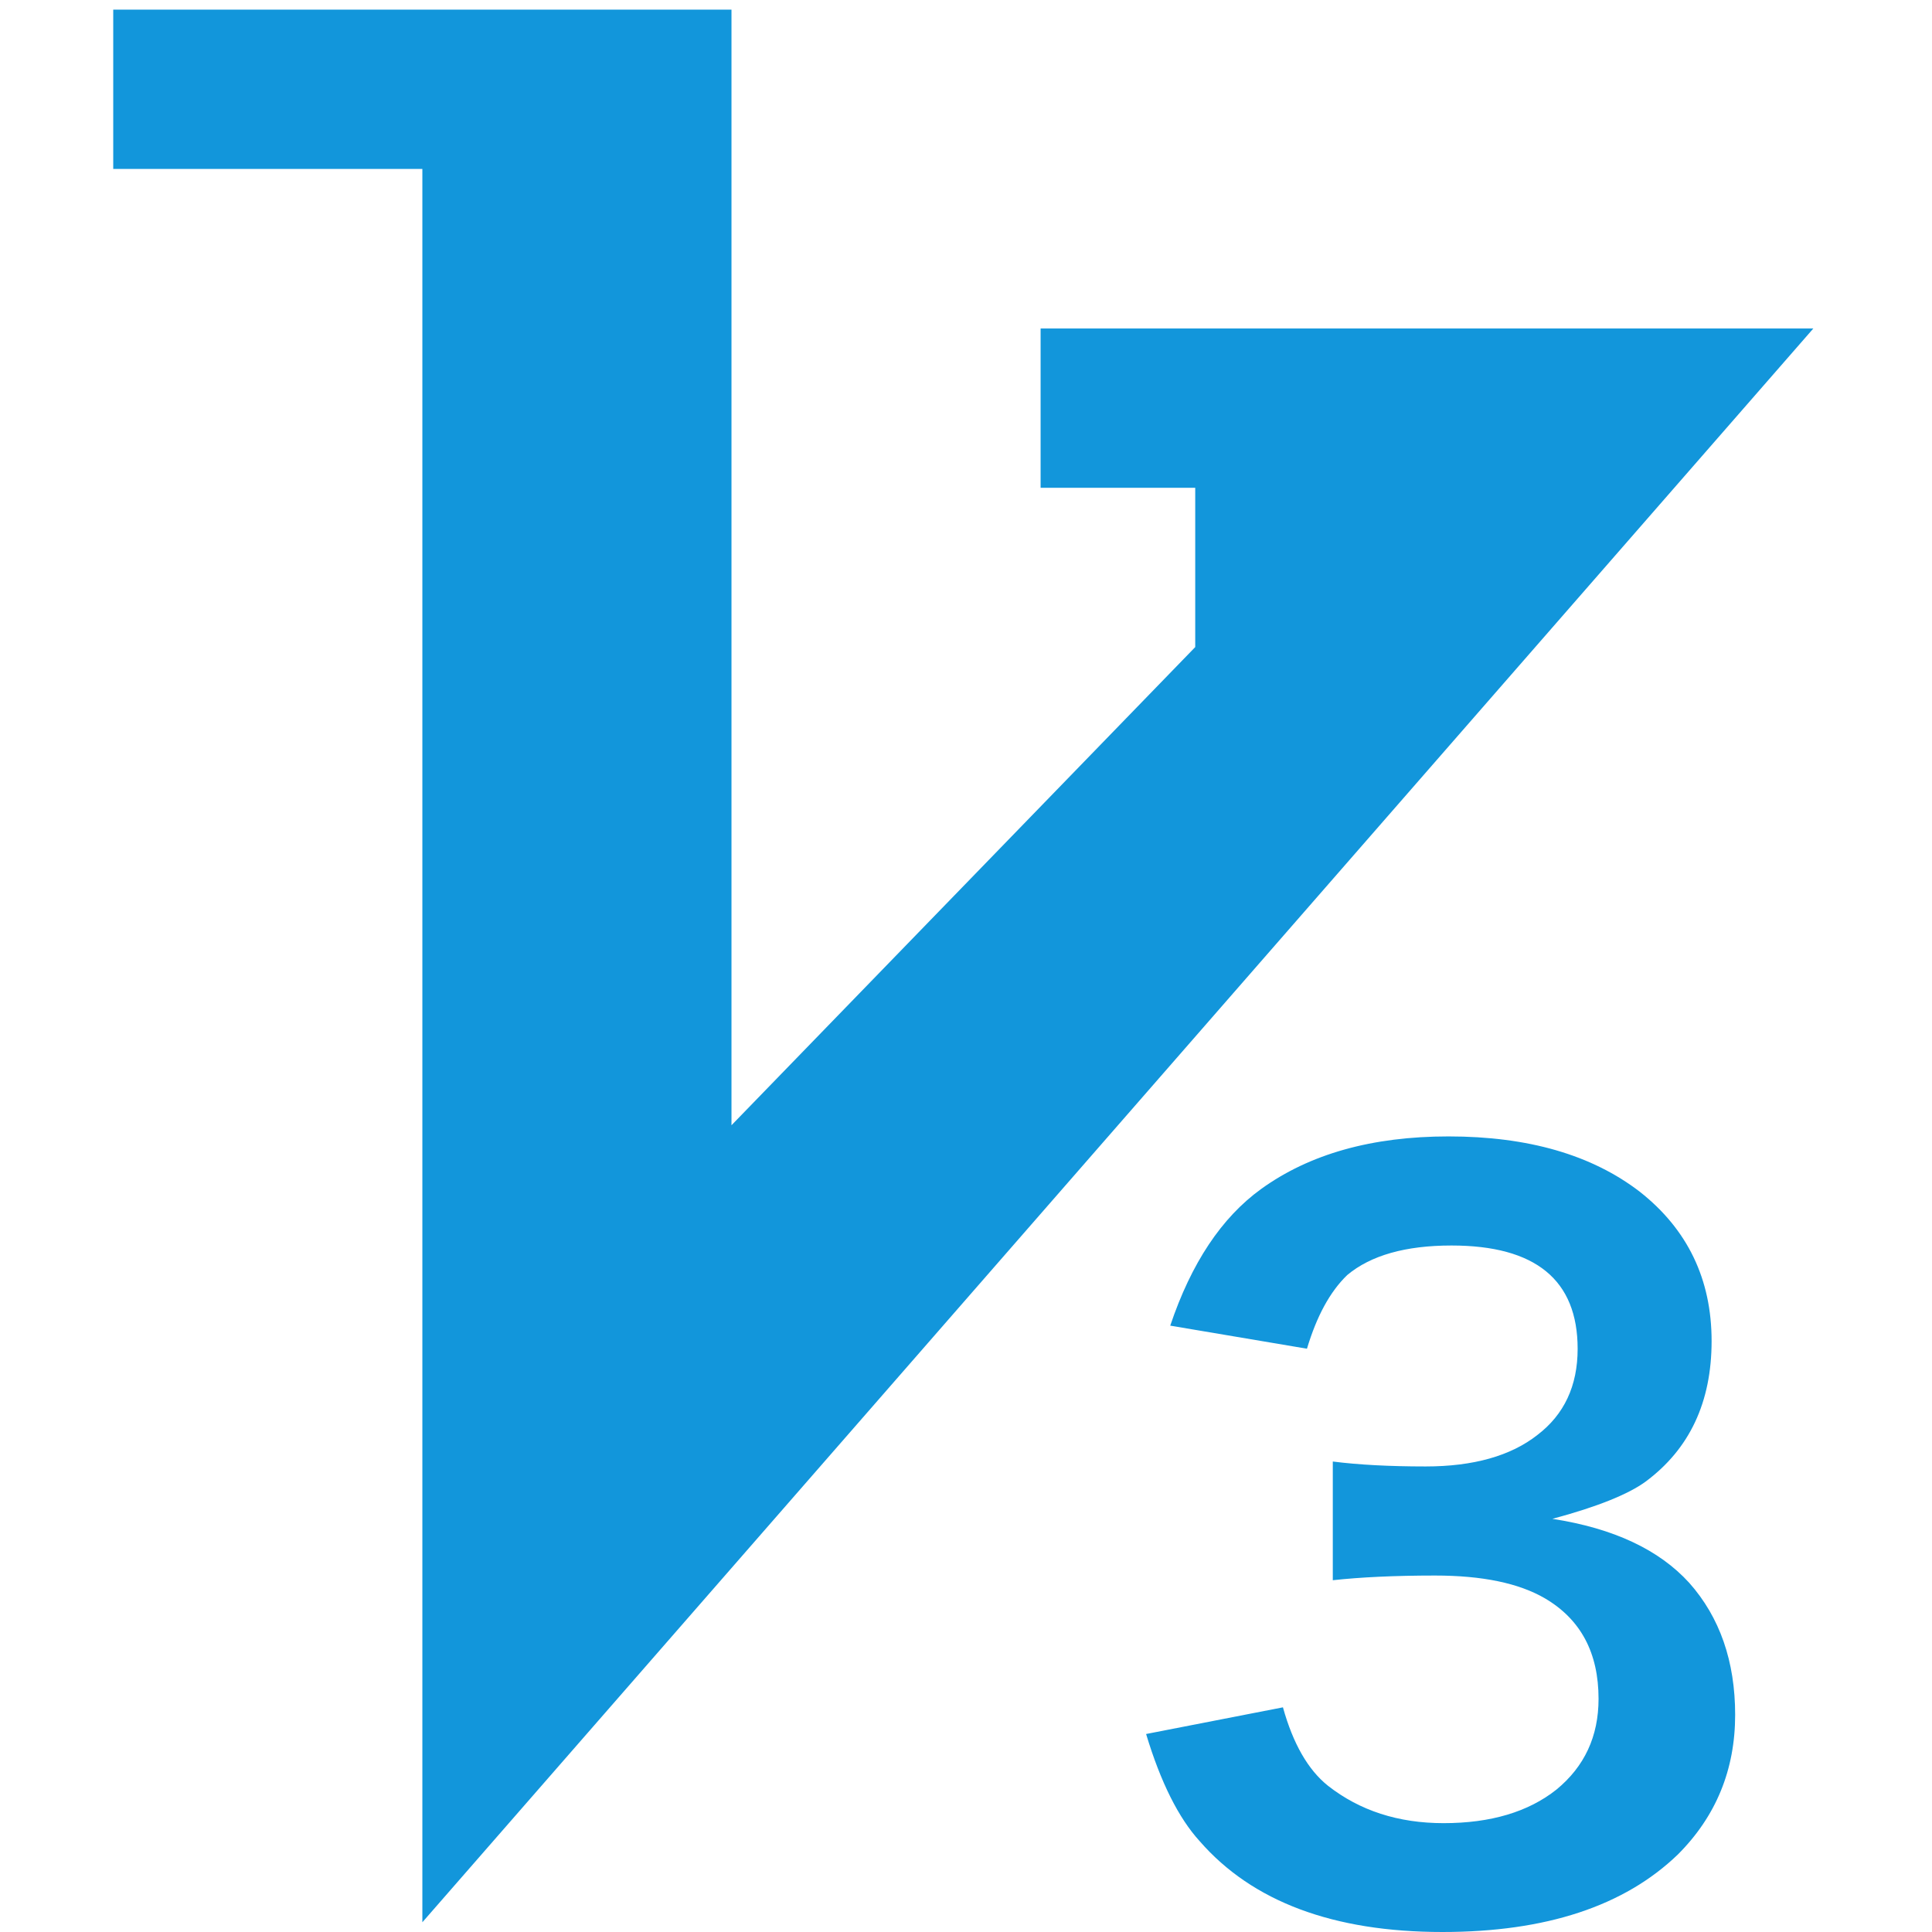 <?xml version="1.0" standalone="no"?><!DOCTYPE svg PUBLIC "-//W3C//DTD SVG 1.1//EN" "http://www.w3.org/Graphics/SVG/1.1/DTD/svg11.dtd"><svg t="1642412384089" class="icon" viewBox="0 0 1024 1024" version="1.1" xmlns="http://www.w3.org/2000/svg" p-id="24627" xmlns:xlink="http://www.w3.org/1999/xlink" width="32" height="32"><defs><style type="text/css"></style></defs><path d="M551.544 258.531 551.544 174.095l409.575 0L223.859 1018.842 223.859 89.531 60.016 89.531 60.016 5.094l327.685 0 0 591.31 245.796-253.437L633.497 258.531 551.544 258.531 551.544 258.531zM822.811 805.013c32.476 5.031 56.546 16.365 72.529 33.94 16.174 18.212 24.325 41.581 24.325 69.918 0 29.101-10.125 53.808-30.374 74.057-28.4 27.381-69.982 41.072-124.744 41.072-57.756 0-100.738-16.047-128.692-48.14-11.144-12.226-20.632-31.075-28.4-56.8l72.529-14.136c5.349 19.231 13.309 33.112 23.815 41.518 16.875 13.245 37.315 19.867 61.322 19.867 25.025 0 44.956-5.986 59.793-17.766 14.901-12.226 22.351-28.209 22.351-48.14 0-24.325-9.424-42.091-28.4-53.234-13.882-8.087-33.24-12.099-58.265-12.099-21.587 0-39.671 0.891-54.19 2.483l0-62.913c13.5 1.719 29.865 2.611 49.223 2.611 25.28 0 45.147-5.604 59.22-16.684 14.2-10.825 21.332-26.044 21.332-45.657 0-36.487-22.287-54.763-66.862-54.763-24.325 0-42.791 5.222-55.272 15.665-9.17 8.851-16.174 21.841-21.332 39.034l-72.465-12.226c11.144-33.112 27.19-57.246 48.14-72.401 25.726-18.594 58.838-27.891 99.337-27.891 42.282 0 76.031 9.806 101.438 29.355 25.28 19.931 38.016 46.357 38.016 79.088 0 32.476-11.717 57.246-34.959 74.503C863.182 791.895 846.817 798.581 822.811 805.013L822.811 805.013z" p-id="24628" fill="#1296db"></path></svg>